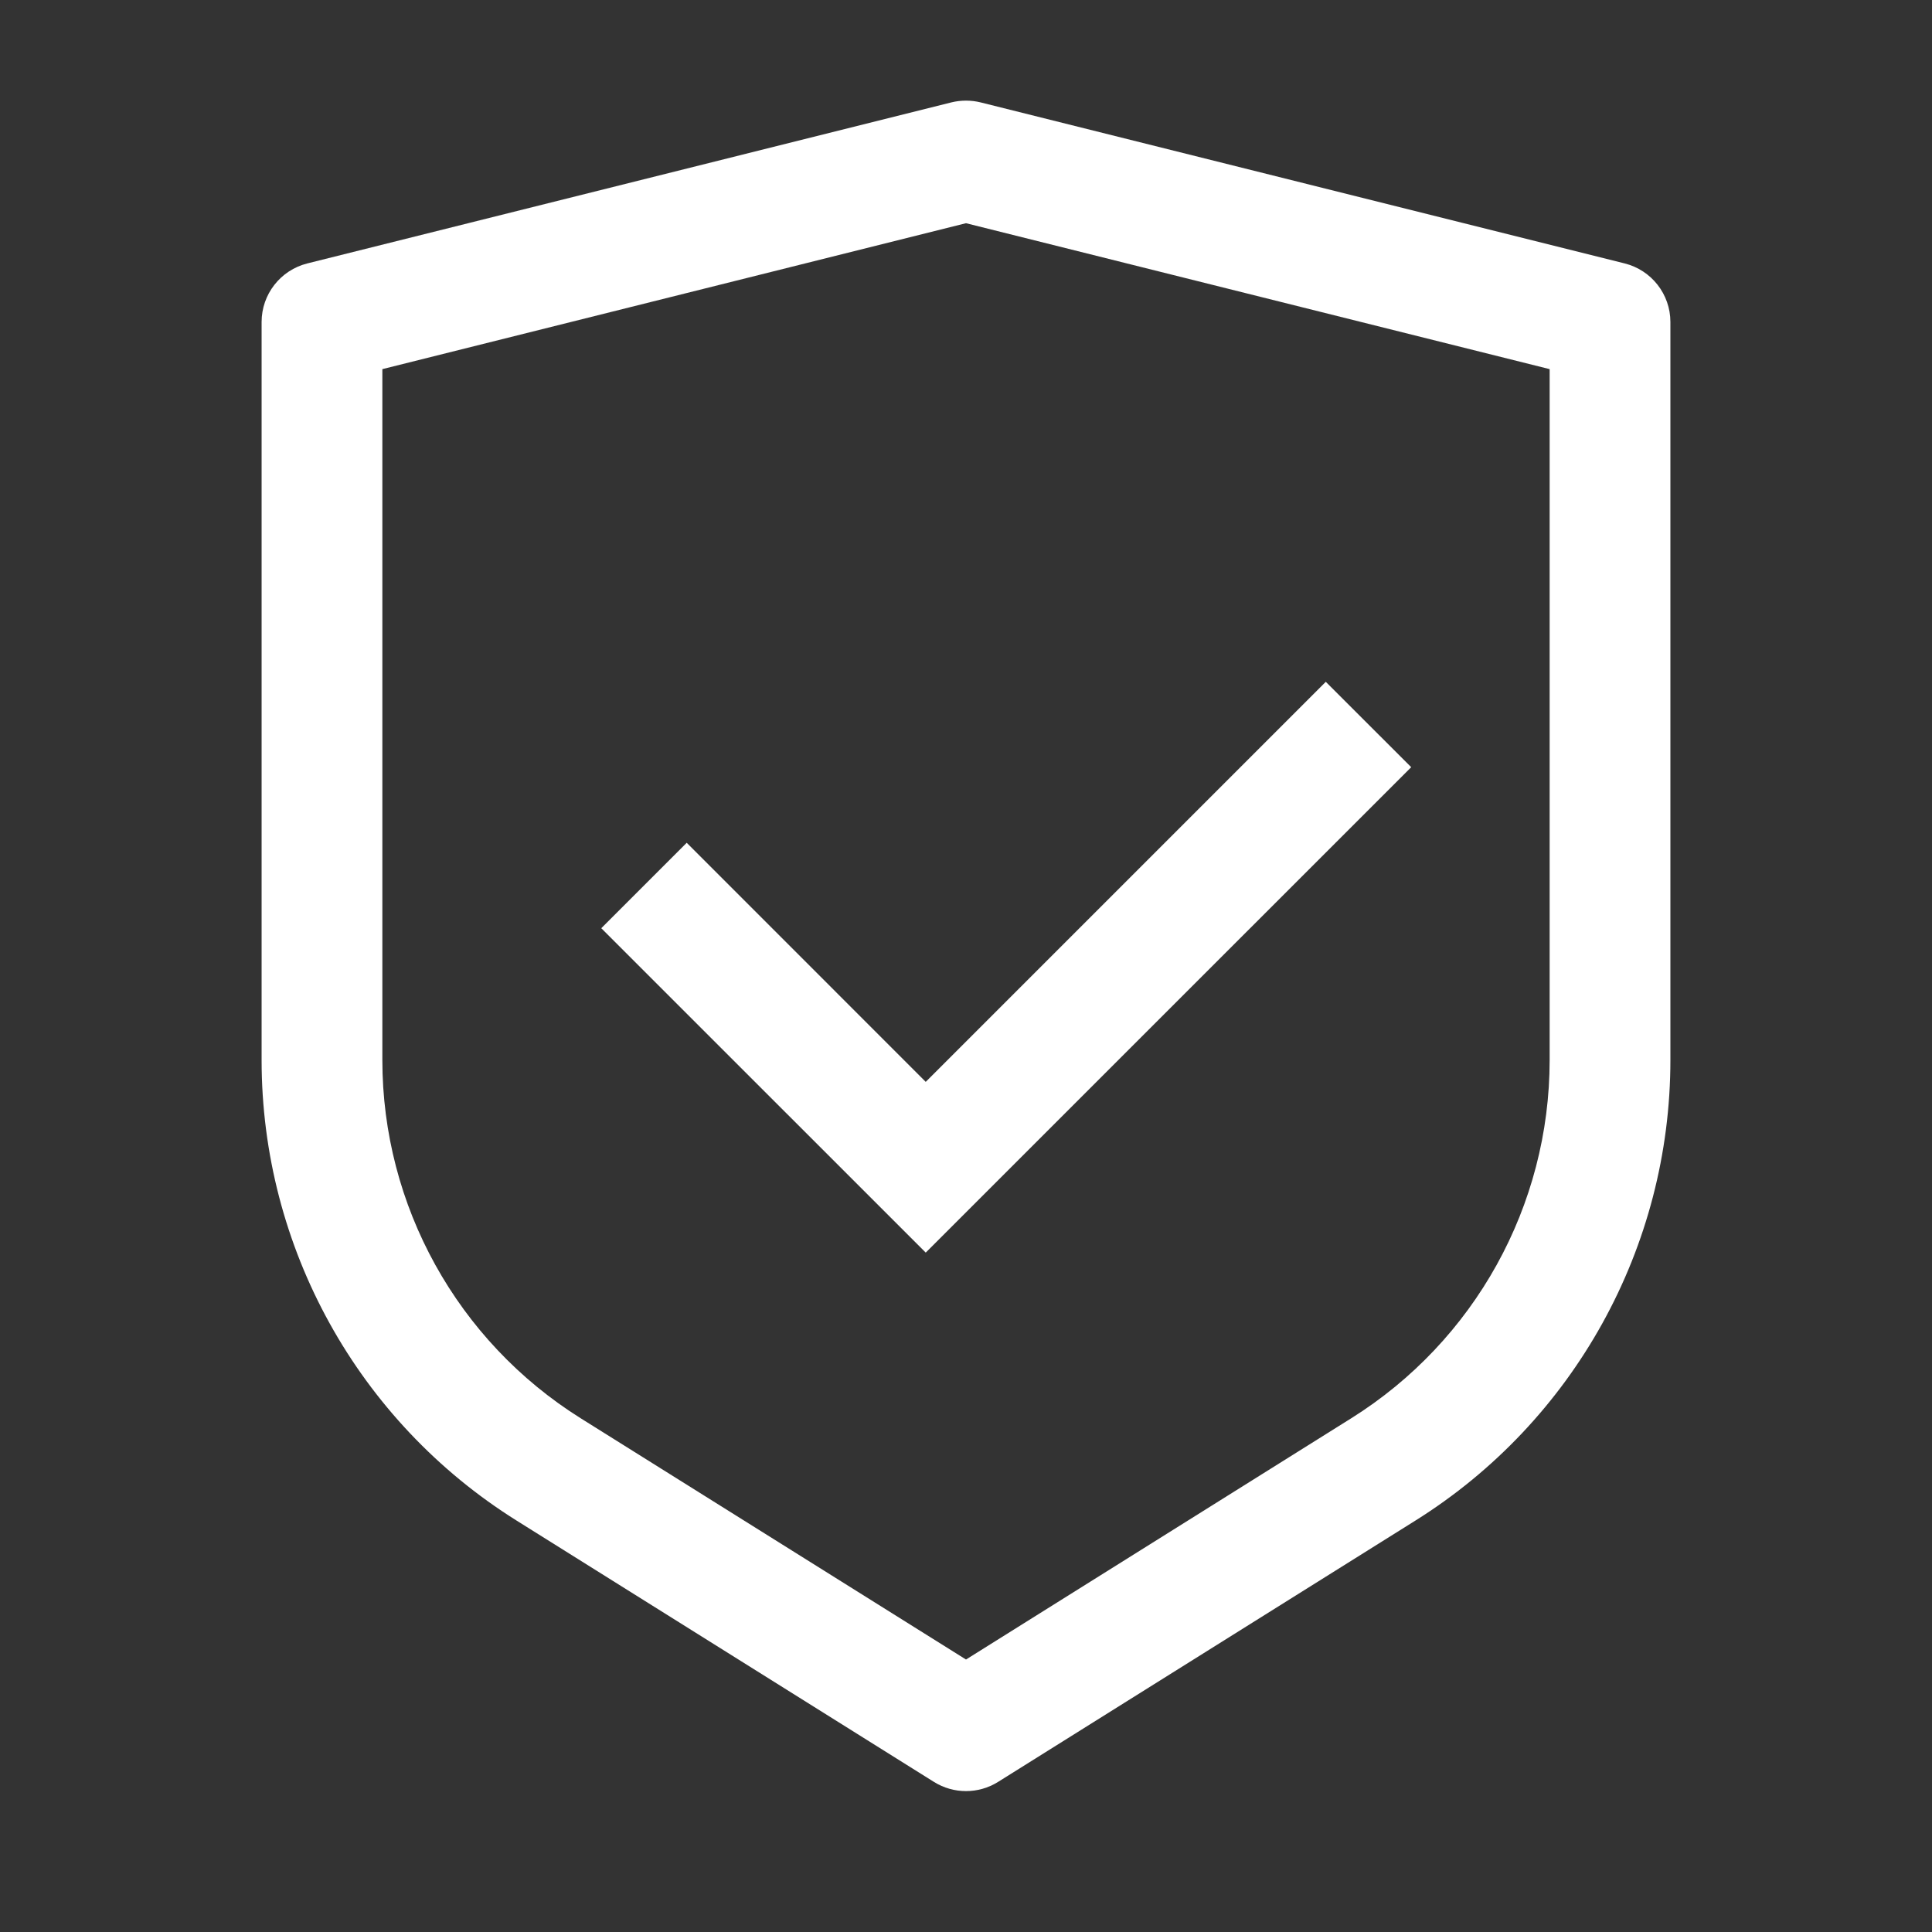 <svg width="32" height="32" viewBox="0 0 32 32" fill="none" xmlns="http://www.w3.org/2000/svg">
<rect x="0" y="0" width="32" height="32" fill="#333333" stroke="none"/>
<path d="M23.374 12.707L21.959 11.293L15.333 17.919L11.374 13.959L9.959 15.374L15.333 20.747L23.374 12.707Z" fill="white"/>
<path fill-rule="evenodd" clip-rule="evenodd" d="M16.242 1.696C16.083 1.657 15.917 1.657 15.757 1.696L5.091 4.363C4.646 4.474 4.333 4.874 4.333 5.333V17.558C4.333 20.659 5.929 23.541 8.557 25.186L15.469 29.514C15.794 29.717 16.206 29.717 16.531 29.514L23.443 25.186C26.071 23.541 27.667 20.659 27.667 17.558V5.333C27.667 4.874 27.354 4.474 26.909 4.363L16.242 1.696ZM6.333 17.558V6.114L16 3.697L25.667 6.114V17.558C25.667 19.97 24.425 22.211 22.381 23.491L16 27.487L9.618 23.491C7.575 22.211 6.333 19.97 6.333 17.558Z" fill="white"/>
</svg>
